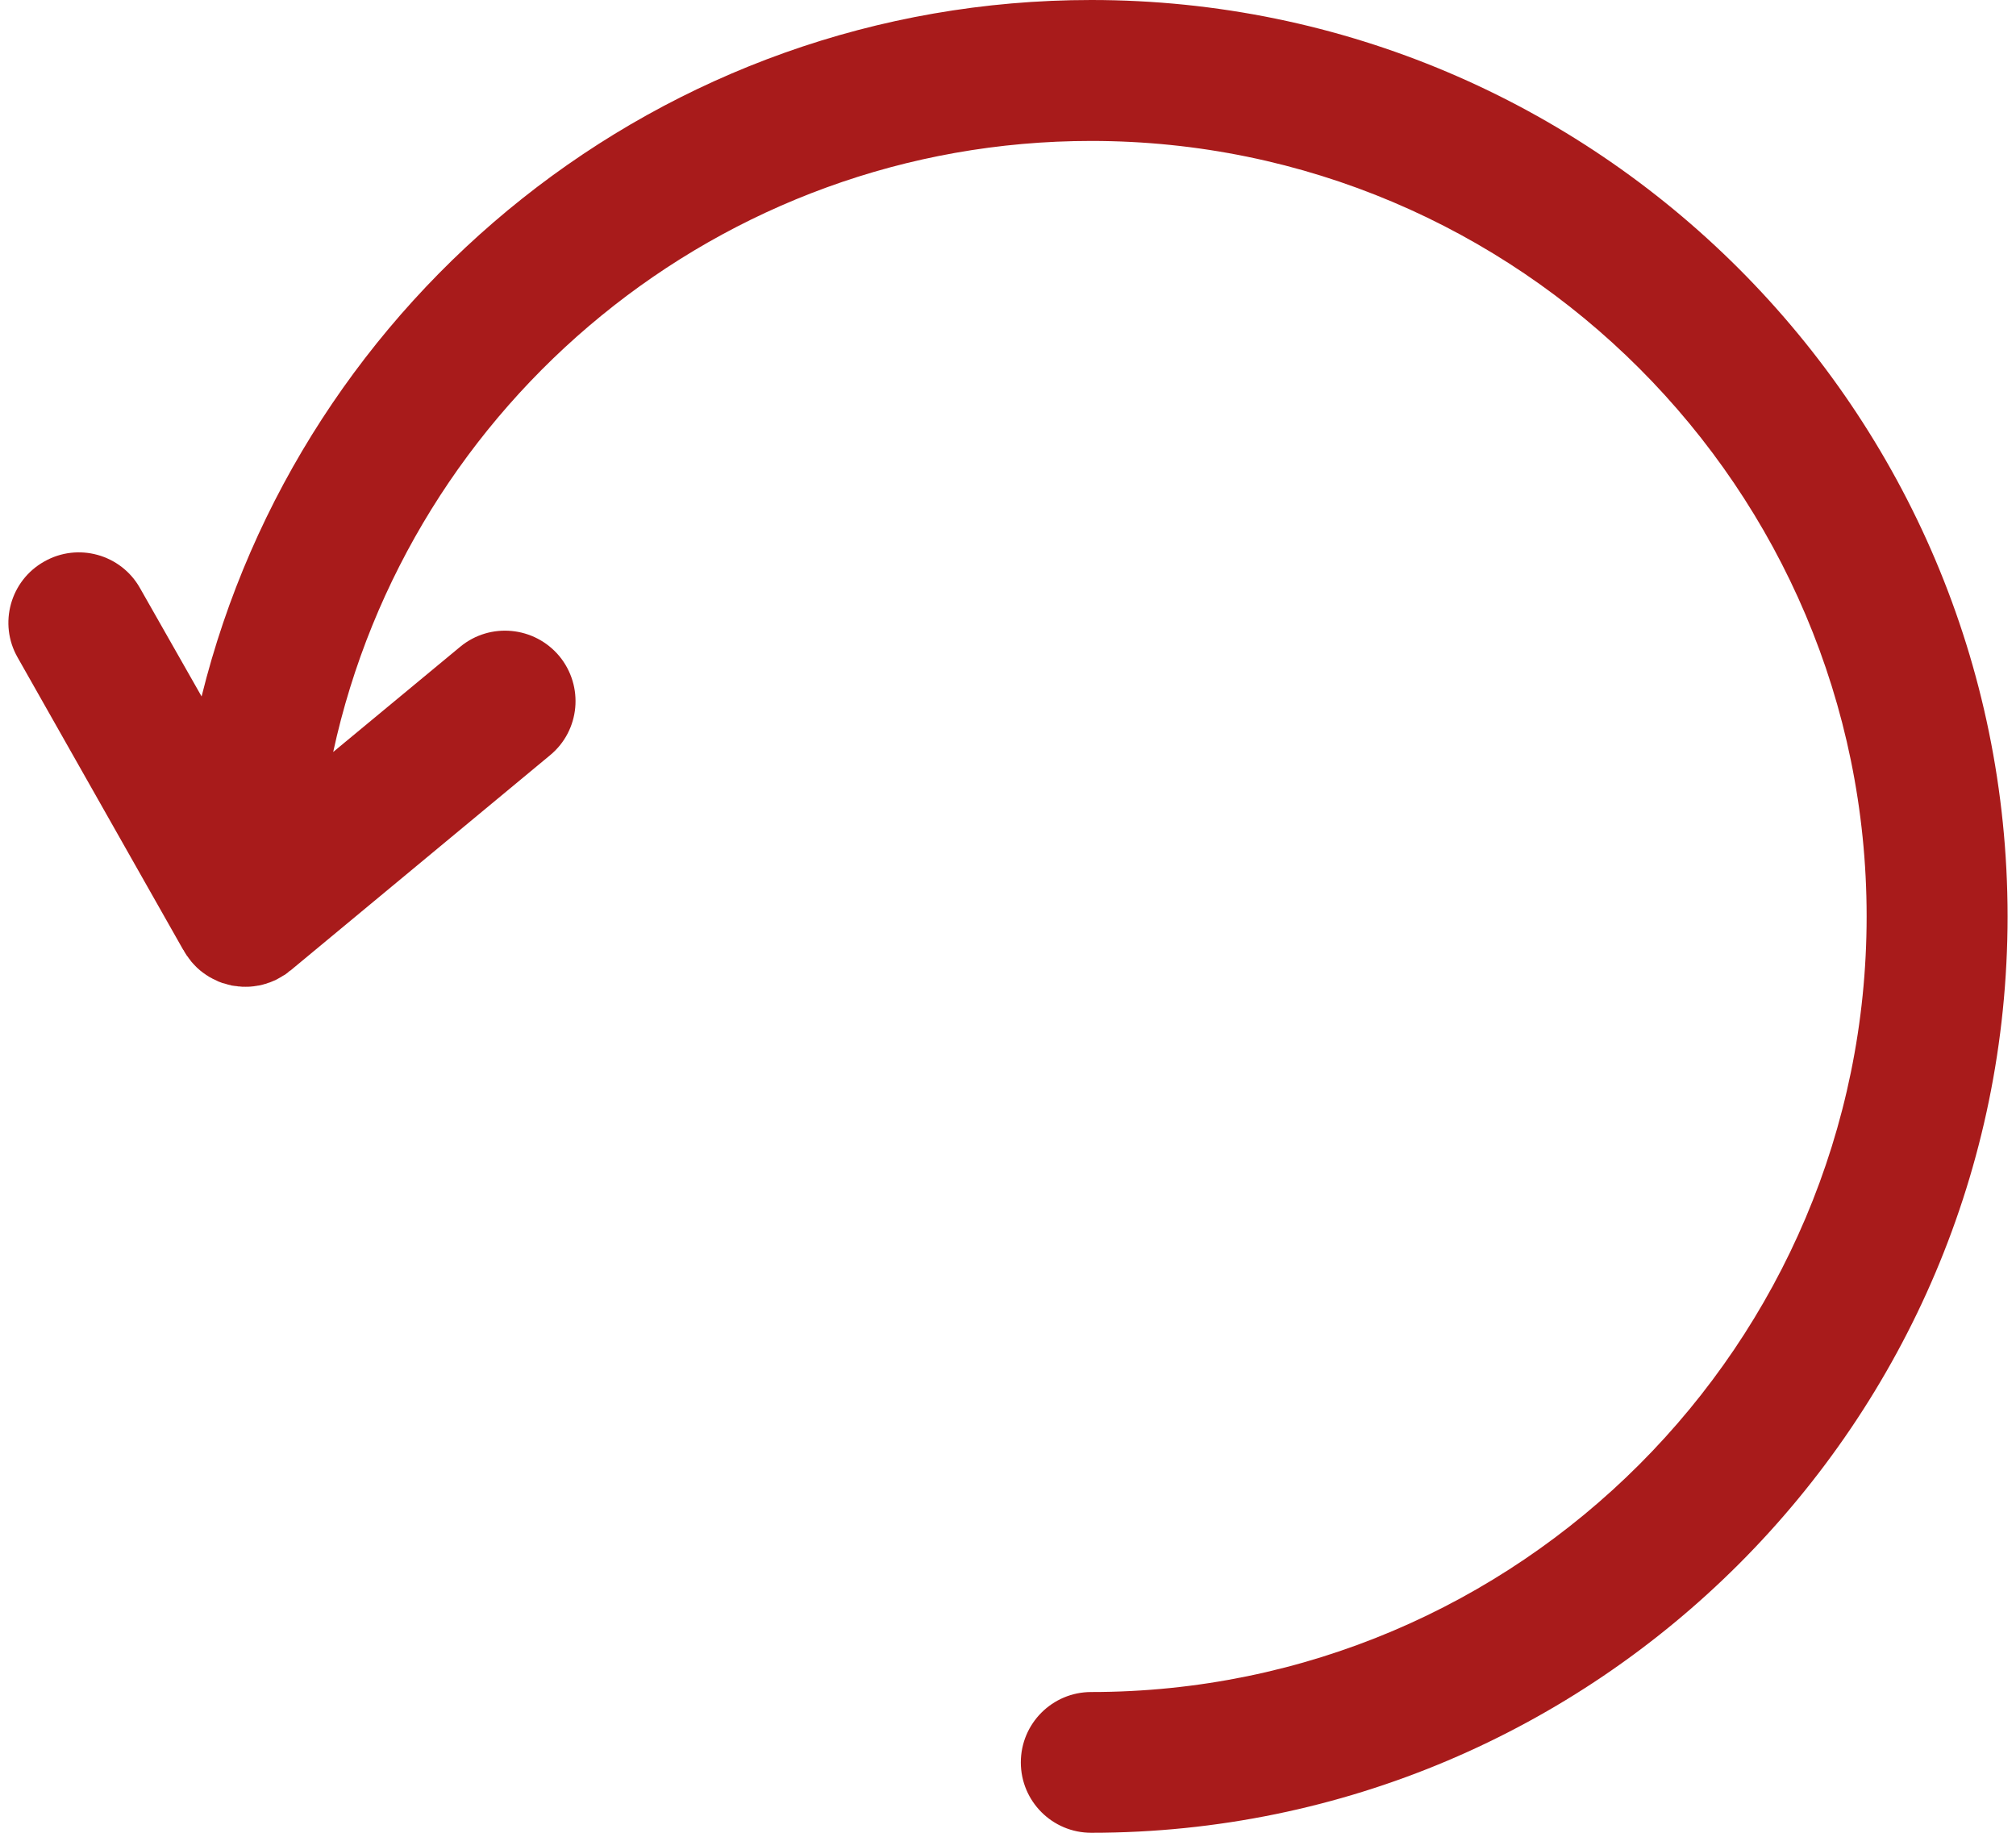 <svg width="11" height="10" viewBox="0 0 11 10" fill="none" xmlns="http://www.w3.org/2000/svg">
    <path d="M5.954 0C3.61 0 1.639 1.621 1.1 3.8L0.764 3.209C0.66 3.024 0.425 2.959 0.241 3.064C0.056 3.168 -0.009 3.403 0.096 3.587L1 5.183C1 5.183 1 5.183 1.001 5.183L1.004 5.189C1.009 5.197 1.013 5.205 1.019 5.213C1.019 5.213 1.019 5.214 1.019 5.214C1.02 5.216 1.021 5.217 1.023 5.218C1.028 5.226 1.034 5.234 1.04 5.241C1.041 5.242 1.041 5.244 1.042 5.245C1.042 5.245 1.042 5.245 1.043 5.245C1.043 5.246 1.044 5.246 1.044 5.247C1.053 5.257 1.062 5.267 1.072 5.277C1.073 5.277 1.073 5.278 1.074 5.279C1.08 5.284 1.086 5.29 1.092 5.295C1.094 5.296 1.095 5.297 1.096 5.298C1.104 5.305 1.113 5.311 1.122 5.317C1.123 5.318 1.123 5.318 1.124 5.319C1.128 5.321 1.133 5.324 1.137 5.327C1.139 5.328 1.141 5.329 1.143 5.331C1.146 5.332 1.149 5.334 1.153 5.336C1.155 5.337 1.158 5.339 1.16 5.34C1.165 5.342 1.17 5.345 1.175 5.347C1.177 5.348 1.18 5.349 1.183 5.351C1.183 5.351 1.183 5.351 1.183 5.351C1.186 5.352 1.189 5.354 1.191 5.355C1.199 5.358 1.207 5.361 1.215 5.364C1.216 5.364 1.218 5.364 1.219 5.365C1.219 5.365 1.219 5.365 1.22 5.365C1.223 5.366 1.227 5.367 1.231 5.368C1.238 5.371 1.245 5.372 1.252 5.374C1.254 5.374 1.256 5.375 1.258 5.375C1.26 5.376 1.261 5.376 1.263 5.377C1.274 5.379 1.285 5.38 1.295 5.381C1.296 5.381 1.297 5.382 1.298 5.382C1.3 5.382 1.301 5.382 1.303 5.382C1.315 5.384 1.327 5.384 1.339 5.384C1.349 5.384 1.359 5.384 1.369 5.383C1.371 5.383 1.372 5.383 1.374 5.382C1.374 5.382 1.375 5.382 1.375 5.382C1.377 5.382 1.378 5.382 1.38 5.382C1.386 5.381 1.393 5.38 1.4 5.379C1.402 5.379 1.403 5.379 1.405 5.378C1.408 5.378 1.411 5.377 1.414 5.377C1.416 5.376 1.417 5.376 1.419 5.376C1.429 5.374 1.438 5.371 1.448 5.368C1.451 5.368 1.453 5.367 1.455 5.366C1.458 5.365 1.46 5.364 1.463 5.363C1.466 5.362 1.47 5.361 1.473 5.36C1.477 5.358 1.481 5.357 1.485 5.355C1.487 5.354 1.49 5.353 1.492 5.352C1.495 5.351 1.499 5.349 1.502 5.348C1.506 5.346 1.511 5.343 1.515 5.341C1.518 5.339 1.521 5.338 1.524 5.336C1.531 5.333 1.537 5.328 1.544 5.324C1.548 5.322 1.551 5.32 1.555 5.318C1.556 5.317 1.557 5.316 1.559 5.315C1.563 5.312 1.567 5.309 1.571 5.306C1.572 5.305 1.574 5.303 1.575 5.302C1.578 5.3 1.581 5.298 1.583 5.296L1.584 5.296L3.001 4.121C3.165 3.986 3.187 3.744 3.052 3.58C2.916 3.417 2.674 3.394 2.511 3.529L1.818 4.103C2.231 2.2 3.928 0.769 5.954 0.769C8.287 0.769 10.185 2.667 10.185 5C10.185 7.333 8.287 9.232 5.954 9.232C5.742 9.232 5.57 9.404 5.57 9.616C5.57 9.828 5.742 10 5.954 10C8.711 10 10.954 7.757 10.954 5C10.954 2.243 8.711 0 5.954 0Z" fill="#A81B1B"/>
</svg>
